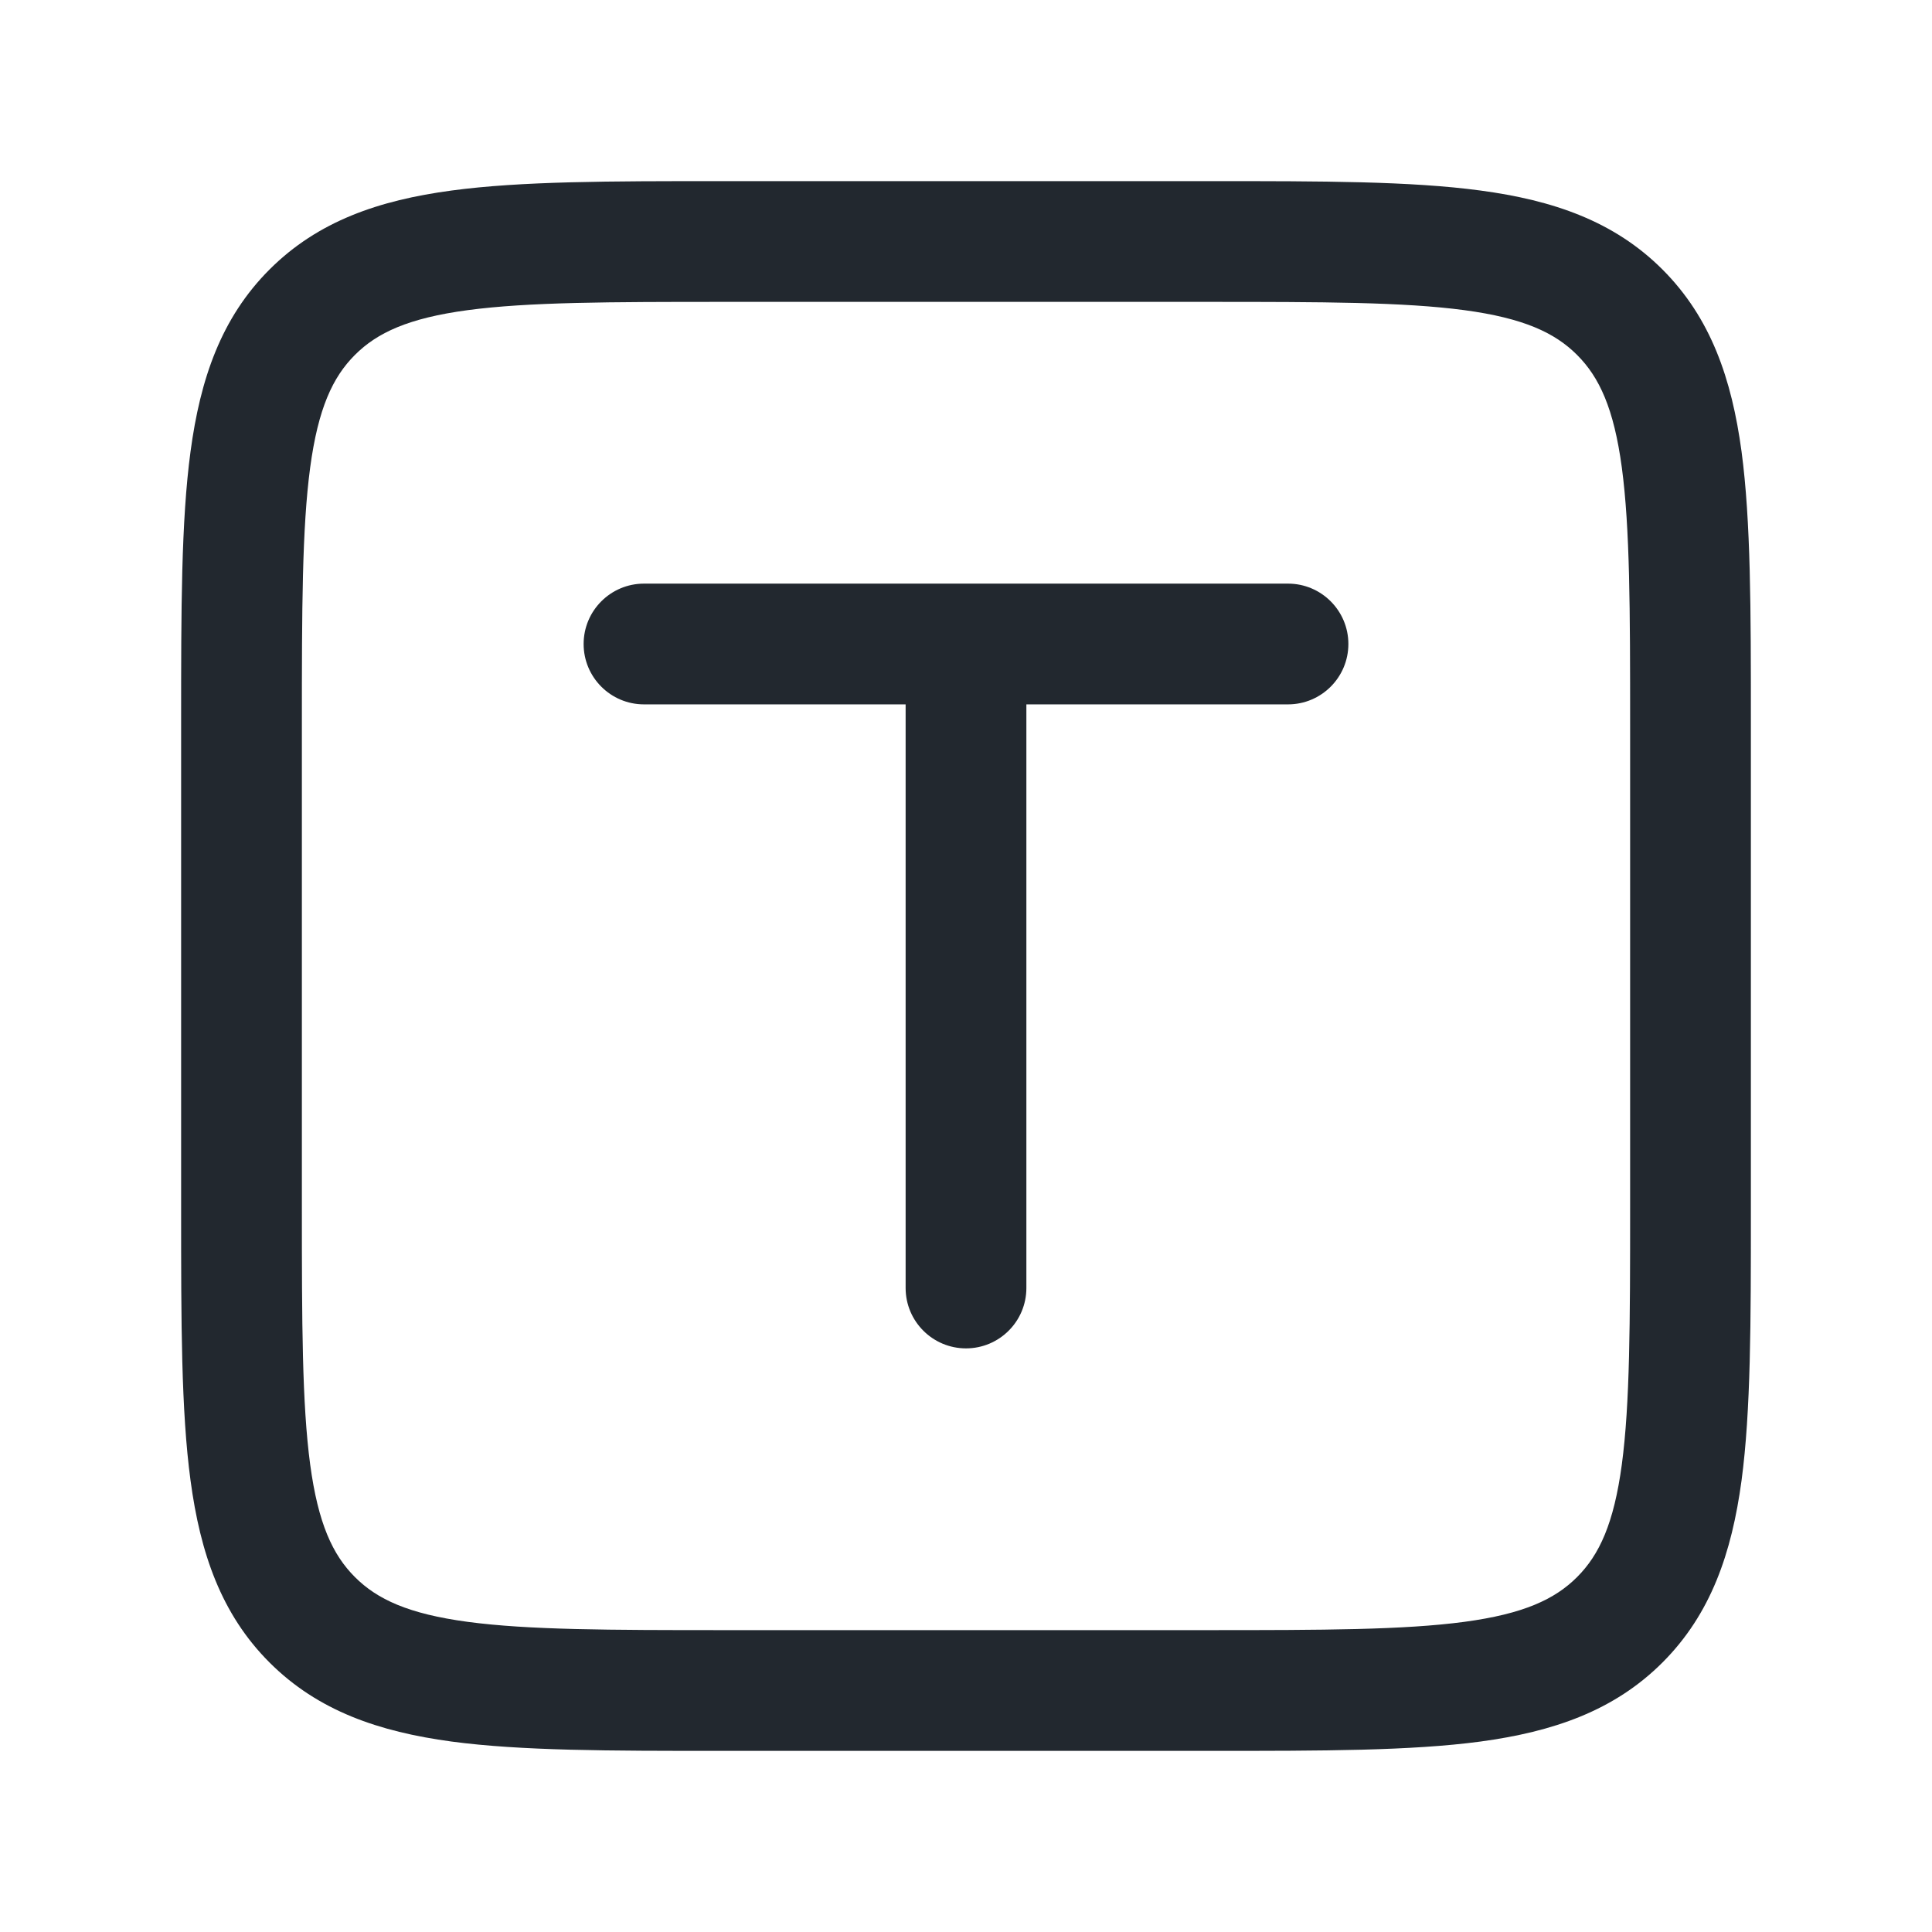 <svg width="24" height="24" viewBox="0 0 24 24" fill="none" xmlns="http://www.w3.org/2000/svg">
<path fill-rule="evenodd" clip-rule="evenodd" d="M9 2.25H8.945H8.945C7.578 2.25 6.475 2.25 5.608 2.367C4.708 2.488 3.95 2.746 3.348 3.348C2.746 3.95 2.488 4.708 2.367 5.608C2.25 6.475 2.25 7.578 2.25 8.945V9V15V15.055C2.25 16.422 2.25 17.525 2.367 18.392C2.488 19.292 2.746 20.05 3.348 20.652C3.95 21.254 4.708 21.512 5.608 21.634C6.475 21.75 7.578 21.75 8.945 21.75H9H15H15.055C16.422 21.75 17.525 21.75 18.392 21.634C19.292 21.512 20.05 21.254 20.652 20.652C21.254 20.05 21.512 19.292 21.634 18.392C21.75 17.525 21.75 16.422 21.75 15.055V15V9V8.945C21.75 7.578 21.75 6.475 21.634 5.608C21.512 4.708 21.254 3.95 20.652 3.348C20.05 2.746 19.292 2.488 18.392 2.367C17.525 2.25 16.422 2.25 15.055 2.25H15H9ZM4.409 4.409C4.686 4.132 5.074 3.952 5.808 3.853C6.563 3.752 7.565 3.75 9 3.75H15C16.435 3.75 17.436 3.752 18.192 3.853C18.926 3.952 19.314 4.132 19.591 4.409C19.868 4.686 20.048 5.074 20.147 5.808C20.248 6.563 20.25 7.565 20.25 9V15C20.25 16.435 20.248 17.436 20.147 18.192C20.048 18.926 19.868 19.314 19.591 19.591C19.314 19.868 18.926 20.048 18.192 20.147C17.436 20.248 16.435 20.25 15 20.25H9C7.565 20.25 6.563 20.248 5.808 20.147C5.074 20.048 4.686 19.868 4.409 19.591C4.132 19.314 3.952 18.926 3.853 18.192C3.752 17.436 3.75 16.435 3.75 15V9C3.75 7.565 3.752 6.563 3.853 5.808C3.952 5.074 4.132 4.686 4.409 4.409ZM8 7.25C7.586 7.25 7.25 7.586 7.25 8C7.25 8.414 7.586 8.75 8 8.75H11.25V16C11.25 16.414 11.586 16.75 12 16.75C12.414 16.75 12.75 16.414 12.75 16V8.75H16C16.414 8.75 16.75 8.414 16.75 8C16.75 7.586 16.414 7.25 16 7.25H12H8Z" fill="#22282F"/>
</svg>

